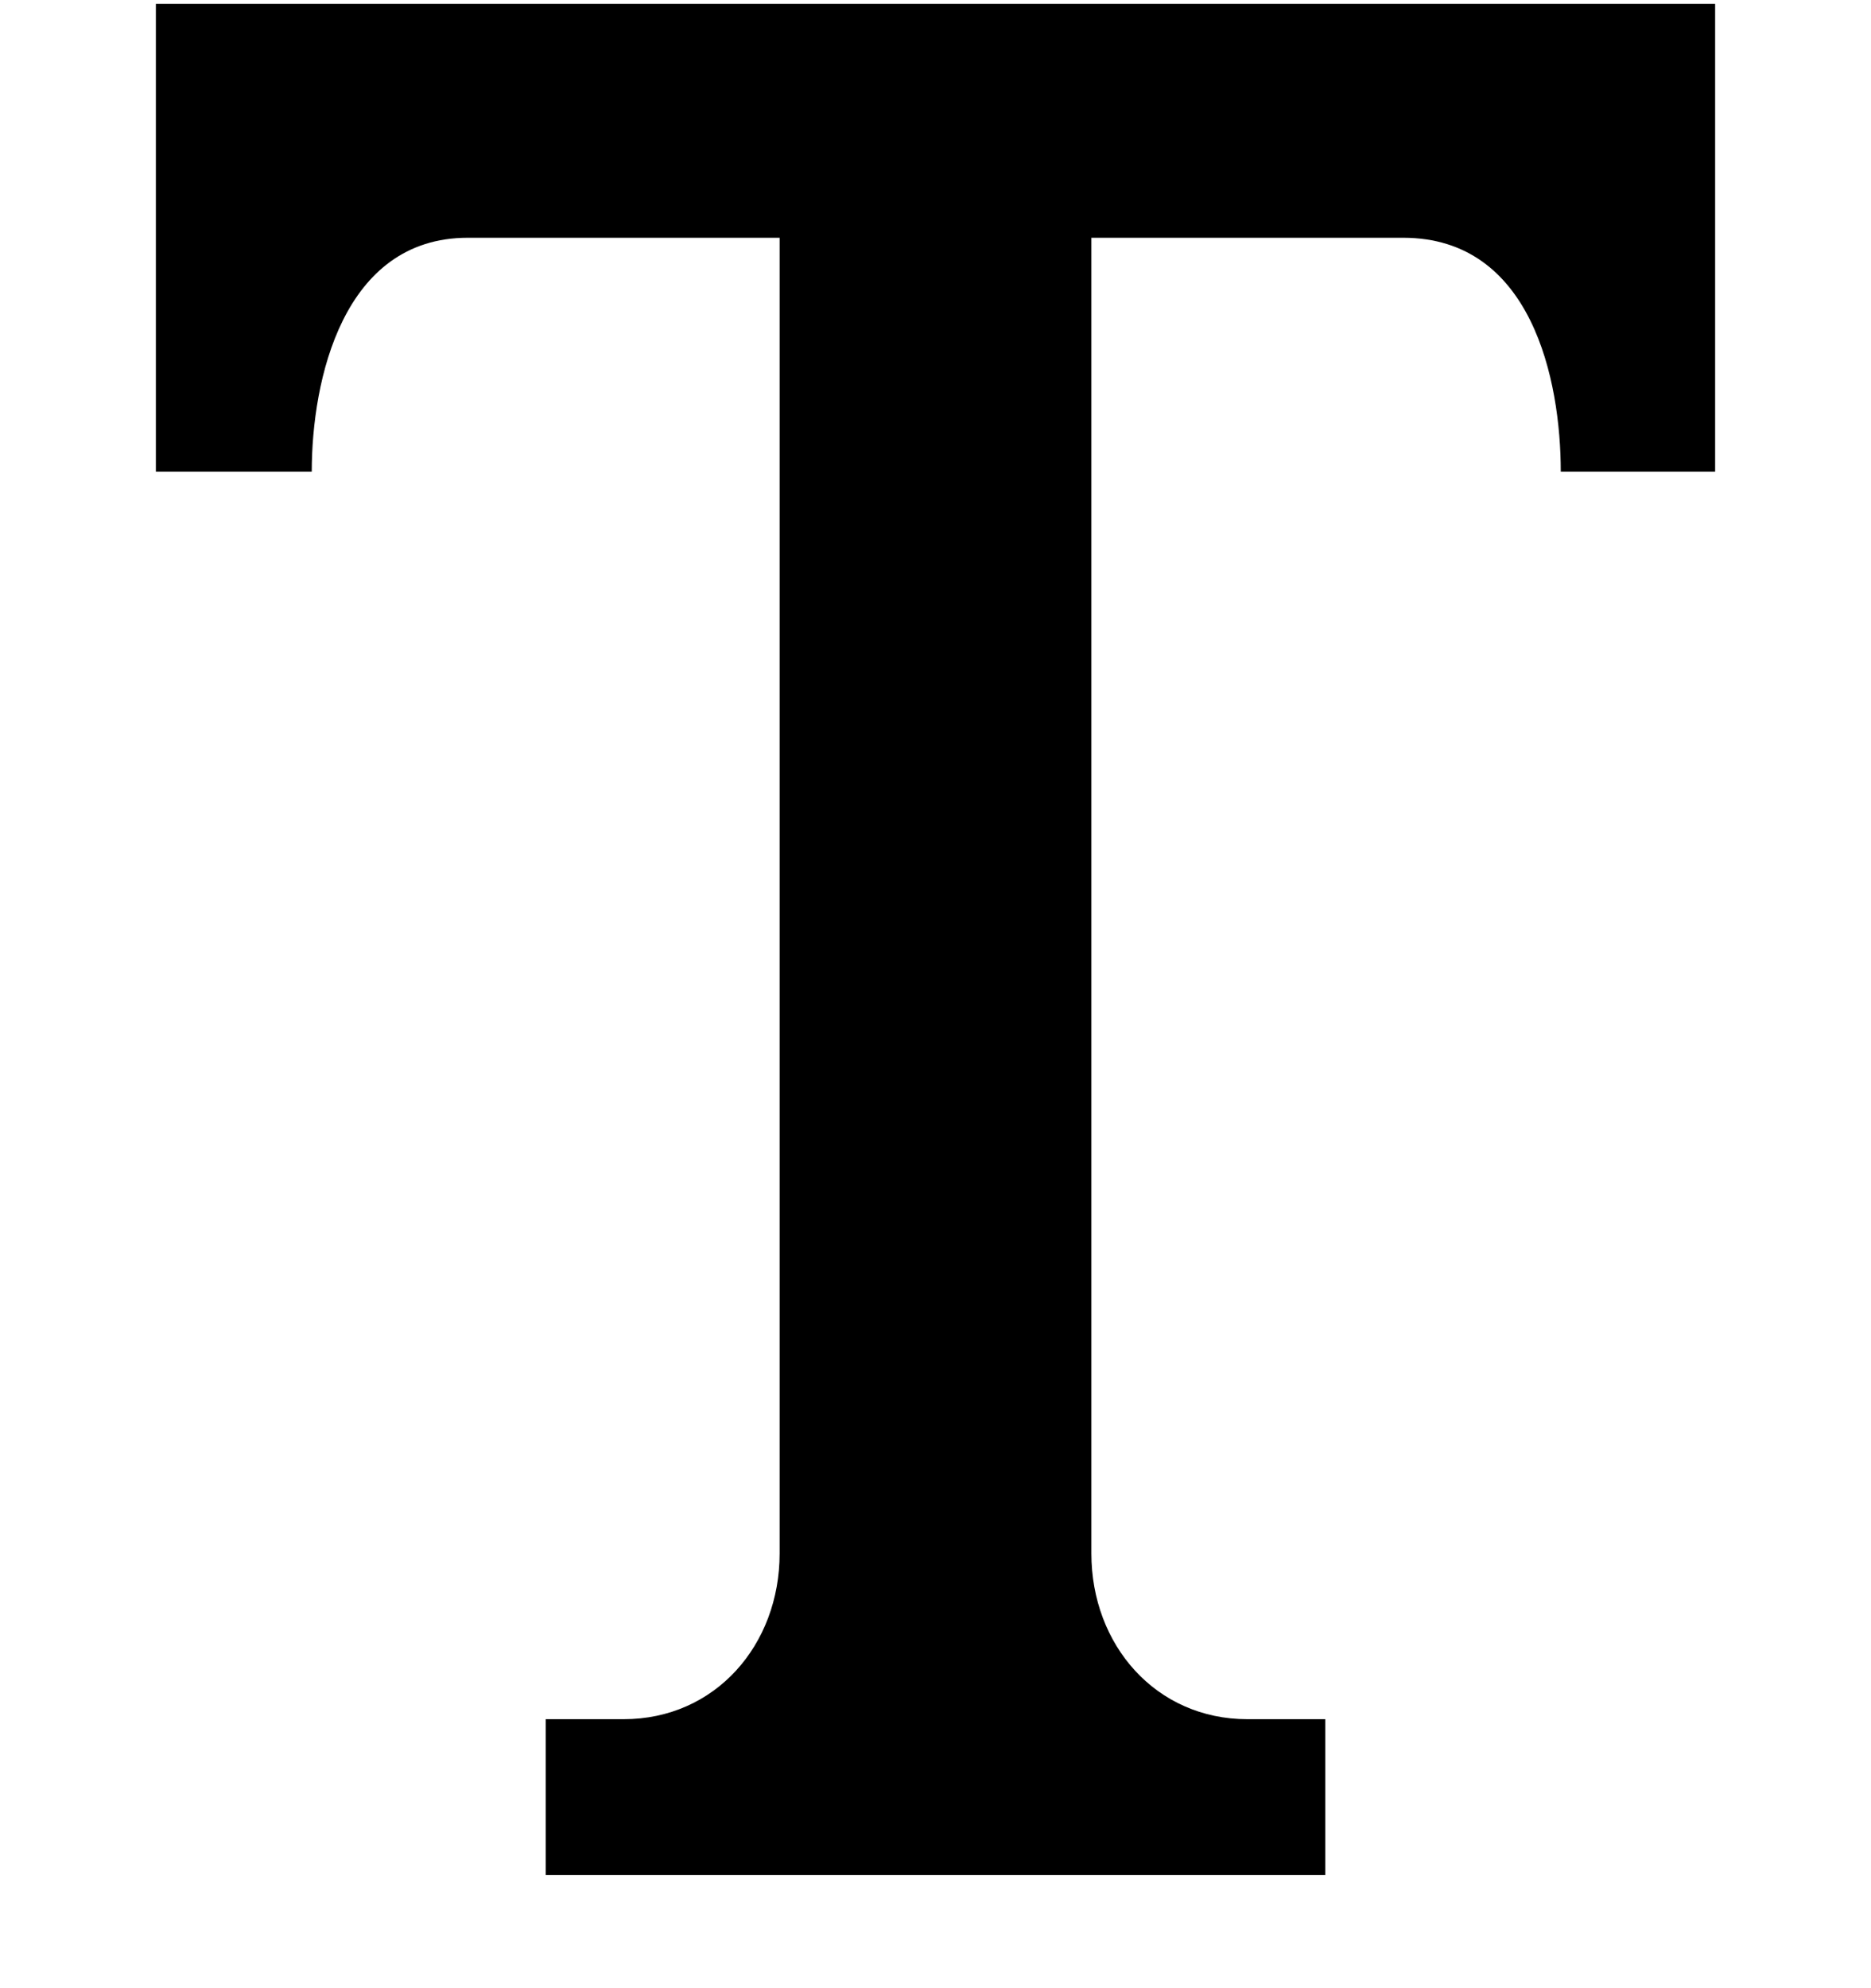 <svg width="16" height="17" fill="none" xmlns="http://www.w3.org/2000/svg">
    <g clip-path="url(#a)">
        <path d="M14.667.033H1.333v4h1.333c0-.782.265-2 1.334-2h2.667v11.25c0 .782-.55 1.417-1.334 1.417h-.666v1.333h6.666V14.7h-.666c-.783 0-1.334-.635-1.334-1.417V2.033H12c1.1 0 1.347 1.218 1.347 2h1.32v-4z" fill="#000"/>
    </g>
    <defs>
        <clipPath id="a">
            <path fill="#fff" transform="translate(0 .033)" d="M0 0h16v16H0z"/>
        </clipPath>
    </defs>
</svg>
